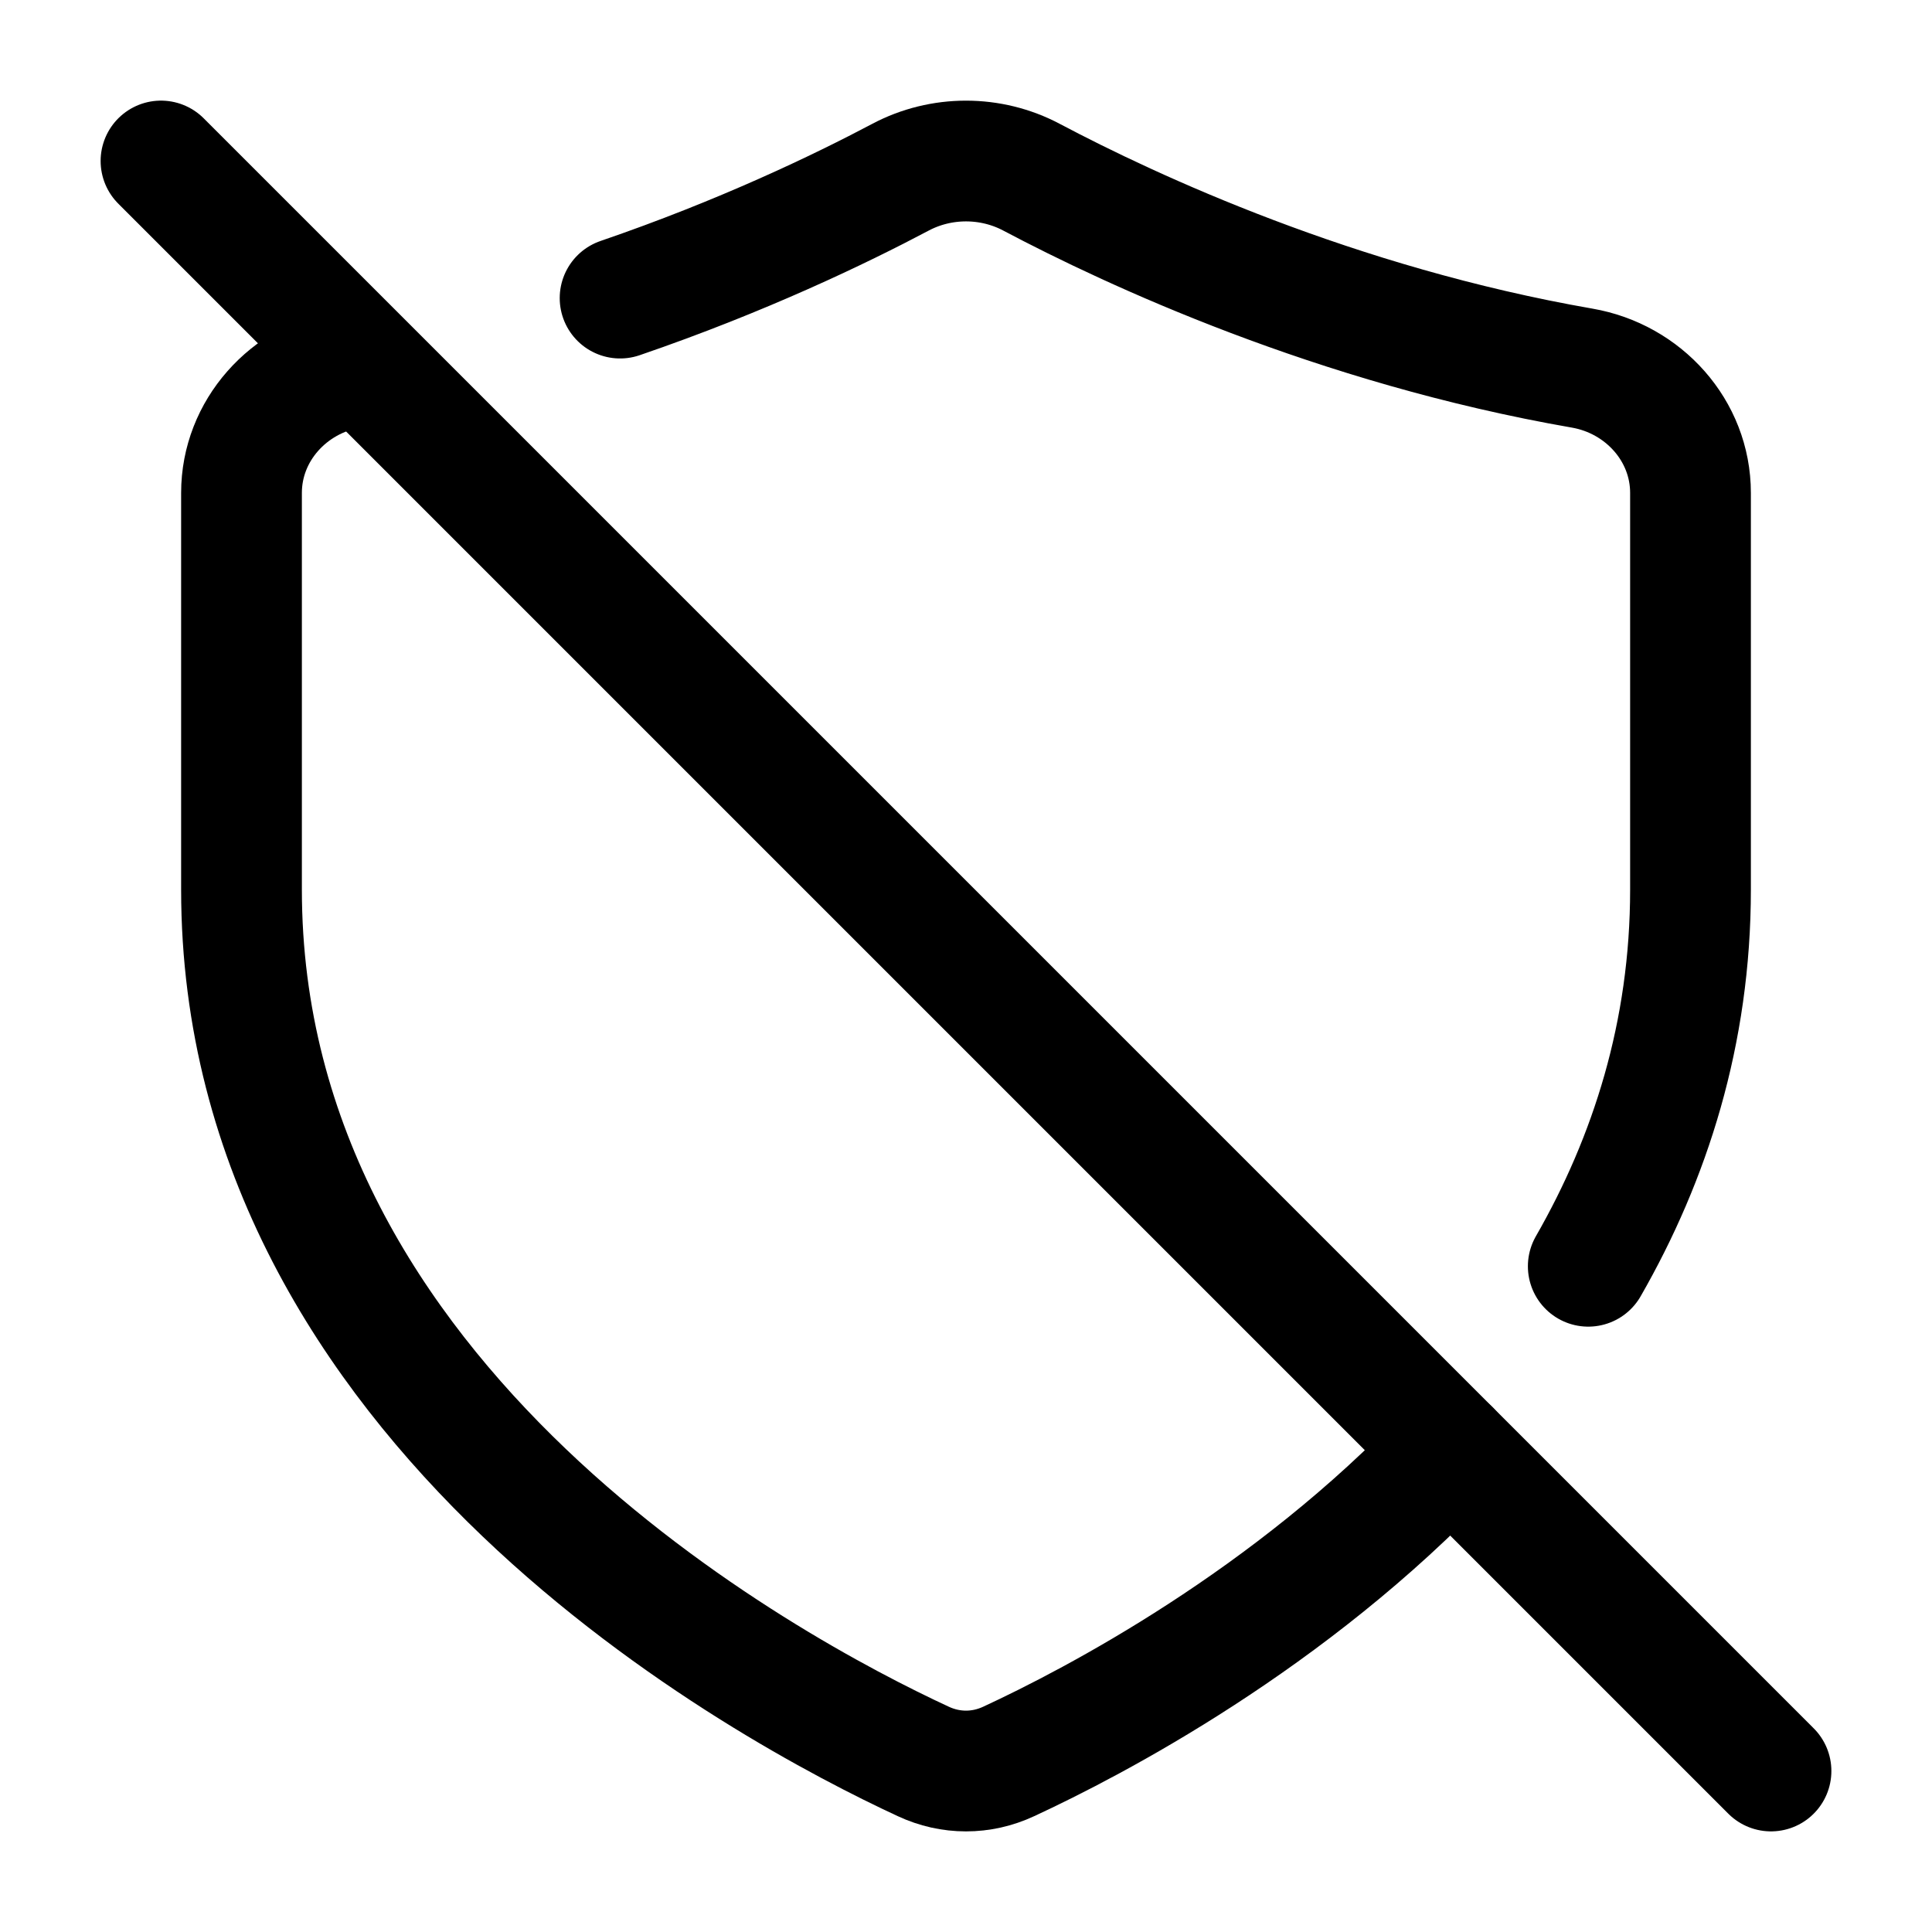 <svg width="24" height="24" viewBox="0 0 24 24" fill="none" xmlns="http://www.w3.org/2000/svg">
    <path d="M2 2L22 22" stroke="currentColor" stroke-width="1.5" stroke-linecap="round" stroke-linejoin="round"/>
    <path d="M4.345 4.573C3.586 4.705 3 5.348 3 6.123V11.051C3 17.48 9.538 20.986 11.469 21.881C11.81 22.04 12.19 22.04 12.531 21.881C13.588 21.391 16.025 20.119 18.014 18.014M7.703 3.703C9.221 3.183 10.439 2.597 11.185 2.202C11.692 1.933 12.308 1.933 12.815 2.202C14.055 2.858 16.595 4.041 19.655 4.573C20.415 4.705 21 5.348 21 6.123V11.051C21 12.833 20.498 14.391 19.73 15.73" stroke="currentColor" stroke-width="1.5" stroke-linecap="round"/>
</svg>
